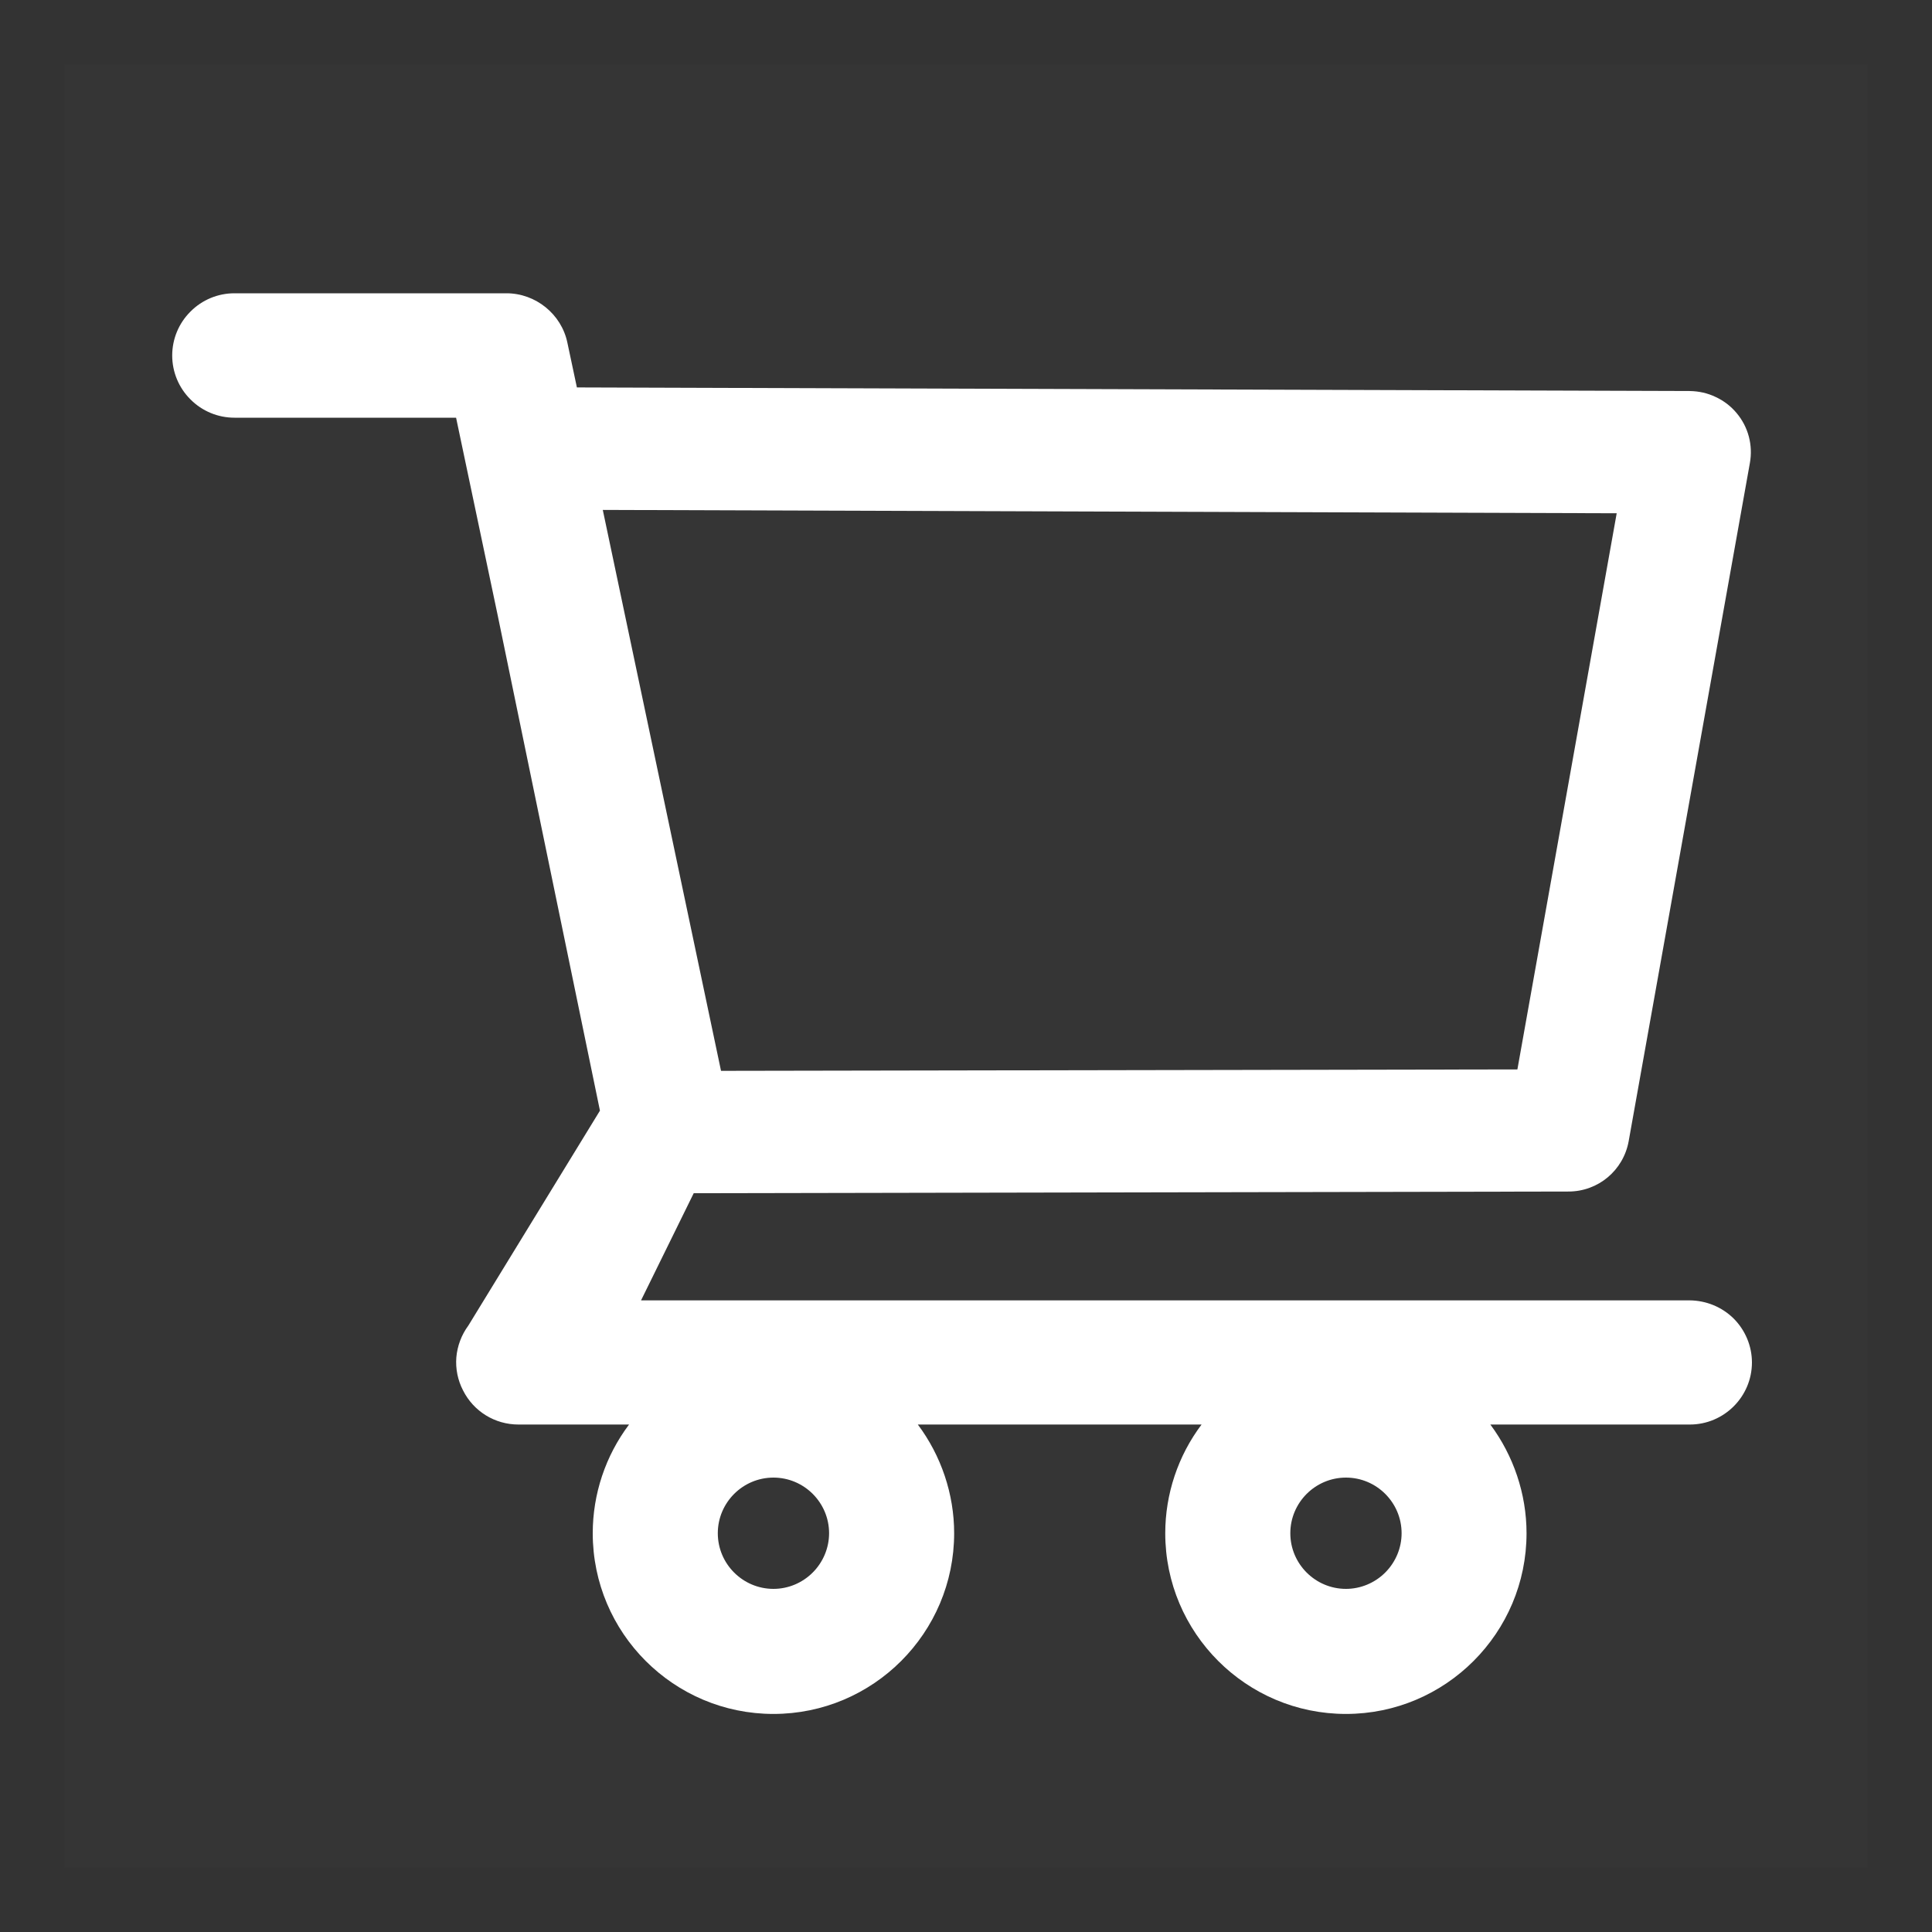 <svg width="15" height="15" viewBox="0 0 15 15" fill="none" xmlns="http://www.w3.org/2000/svg">
<rect x="0" y="0" width="15" height="15" fill="#333333" stroke="none"/>
<g clip-path="url(#clip0_13_228)">
<rect width="14" height="14" transform="translate(0.5 0.5)" fill="white" fill-opacity="0.01"/>
<path d="M13.118 10.096H4.977L5.386 9.264L12.178 9.251C12.408 9.251 12.604 9.087 12.645 8.86L13.586 3.595C13.611 3.457 13.574 3.315 13.483 3.207C13.439 3.154 13.383 3.111 13.32 3.082C13.258 3.052 13.189 3.037 13.12 3.036L4.479 3.008L4.405 2.66C4.359 2.439 4.159 2.277 3.932 2.277H1.82C1.692 2.277 1.569 2.328 1.479 2.419C1.388 2.509 1.337 2.632 1.337 2.76C1.337 2.888 1.388 3.011 1.479 3.101C1.569 3.192 1.692 3.243 1.82 3.243H3.541L3.864 4.777L4.658 8.623L3.636 10.292C3.583 10.364 3.551 10.449 3.543 10.538C3.536 10.627 3.554 10.716 3.595 10.795C3.677 10.958 3.842 11.06 4.025 11.06H4.884C4.701 11.303 4.602 11.6 4.602 11.904C4.602 12.678 5.231 13.307 6.005 13.307C6.779 13.307 7.408 12.678 7.408 11.904C7.408 11.599 7.307 11.302 7.126 11.06H9.329C9.146 11.303 9.047 11.6 9.047 11.904C9.047 12.678 9.676 13.307 10.45 13.307C11.223 13.307 11.852 12.678 11.852 11.904C11.852 11.599 11.751 11.302 11.571 11.06H13.12C13.385 11.06 13.602 10.844 13.602 10.578C13.602 10.45 13.55 10.327 13.46 10.237C13.369 10.147 13.246 10.097 13.118 10.096V10.096ZM4.68 3.959L12.552 3.985L11.781 8.303L5.598 8.314L4.68 3.959ZM6.005 12.336C5.767 12.336 5.573 12.142 5.573 11.904C5.573 11.666 5.767 11.472 6.005 11.472C6.243 11.472 6.437 11.666 6.437 11.904C6.437 12.018 6.391 12.128 6.31 12.209C6.229 12.29 6.12 12.336 6.005 12.336V12.336ZM10.45 12.336C10.212 12.336 10.018 12.142 10.018 11.904C10.018 11.666 10.212 11.472 10.45 11.472C10.688 11.472 10.882 11.666 10.882 11.904C10.882 12.018 10.836 12.128 10.755 12.209C10.674 12.29 10.564 12.336 10.45 12.336V12.336Z" fill="white"/>
</g>
<defs>
<clipPath id="clip0_13_228">
<rect width="14" height="14" fill="white" transform="translate(0.5 0.5)"/>
</clipPath>
</defs>
</svg>
